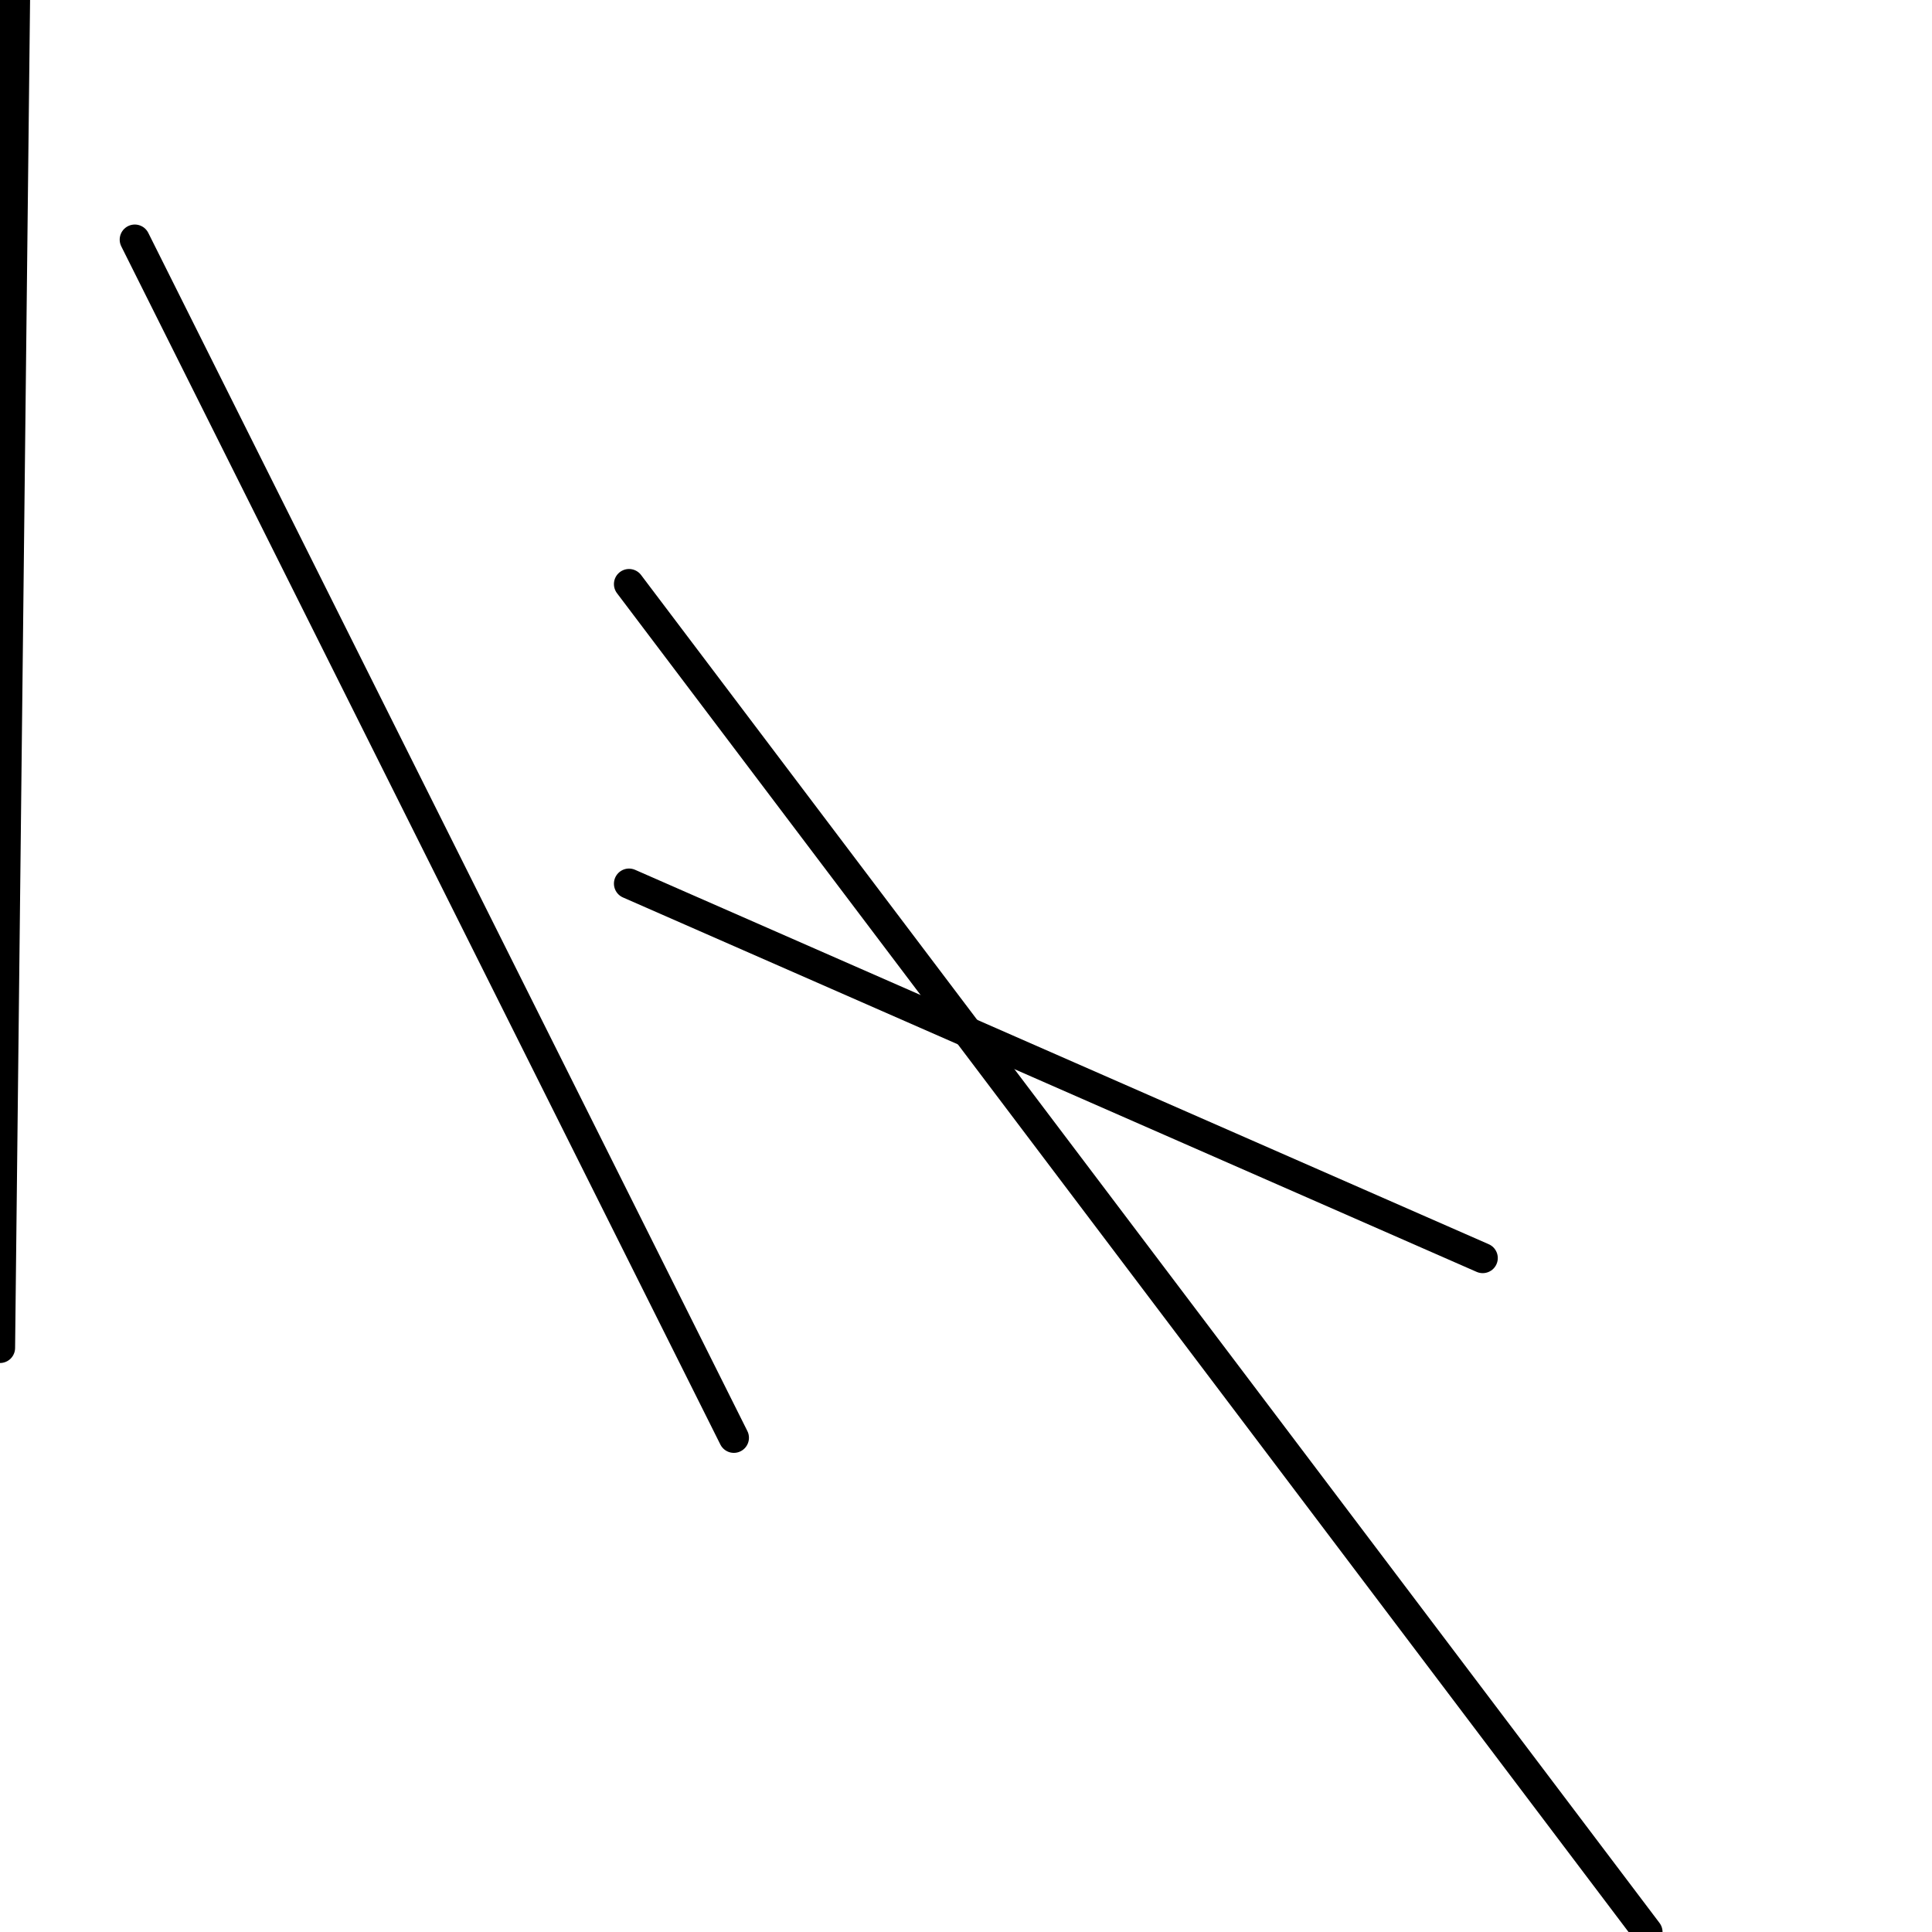 <?xml version="1.0" encoding="utf-8" ?>
<svg baseProfile="full" height="256" version="1.1" width="256" xmlns="http://www.w3.org/2000/svg" xmlns:ev="http://www.w3.org/2001/xml-events" xmlns:xlink="http://www.w3.org/1999/xlink"><defs /><polyline fill="none" points="196.465,166.698 83.349,117.085" stroke="black" stroke-linecap="round" stroke-width="4" /><polyline fill="none" points="218.295,256.0 83.349,77.395" stroke="black" stroke-linecap="round" stroke-width="4" /><polyline fill="none" points="0.0,178.605 1.984,0.0" stroke="black" stroke-linecap="round" stroke-width="4" /><polyline fill="none" points="97.24,190.512 17.86,31.752" stroke="black" stroke-linecap="round" stroke-width="4" /></svg>